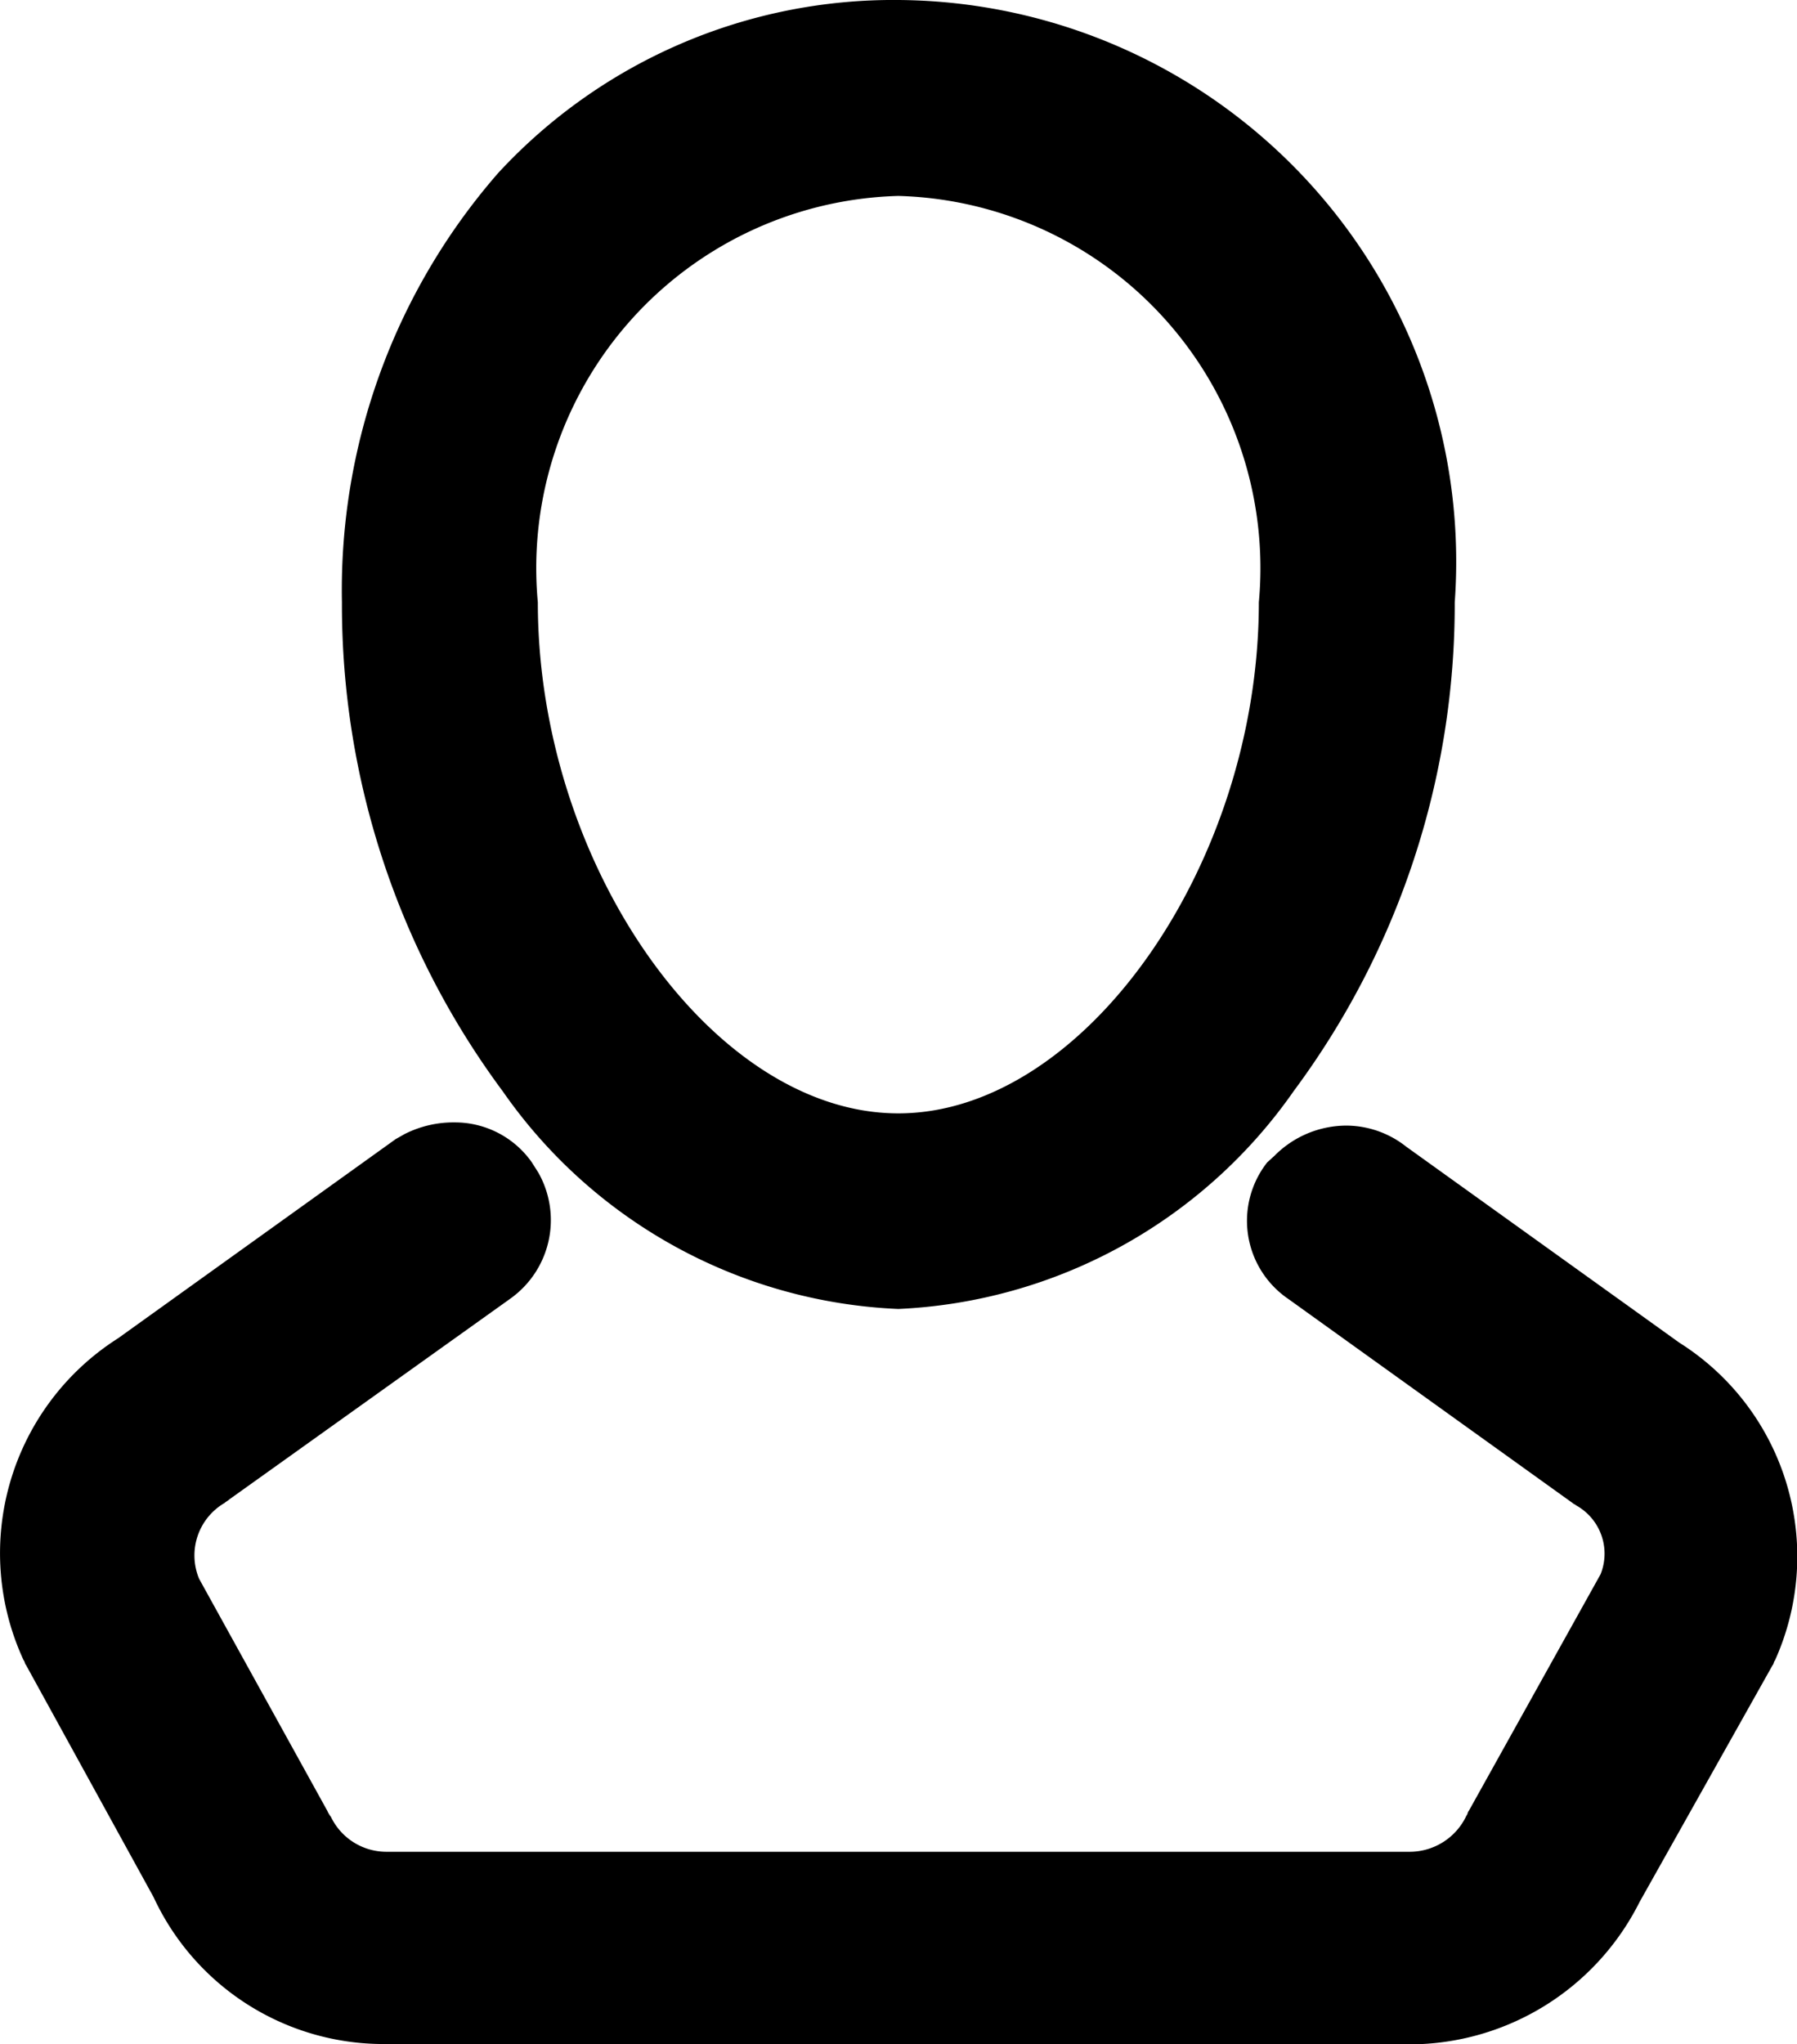 <svg xmlns="http://www.w3.org/2000/svg" width="10.742" height="12.216" viewBox="0 0 10.742 12.216">
  <g id="Group_12393" data-name="Group 12393" transform="translate(0)">
    <path id="Path_1875" data-name="Path 1875" d="M2.377,101.708A1.515,1.515,0,0,1,1,100.83L.237,99.442c-.007-.007-.007-.021-.014-.028A1.522,1.522,0,0,1,.788,97.49L2.447,96.3,2.5,96.27A.645.645,0,0,1,2.8,96.2a.562.562,0,0,1,.46.237L3.3,96.5a.576.576,0,0,1-.167.753l-1.68,1.2c-.007.007-.021.014-.028.021a.363.363,0,0,0-.153.453l.767,1.388a.153.153,0,0,0,.021.035.368.368,0,0,0,.328.209H8.513a.375.375,0,0,0,.335-.216c.007-.007.007-.021.014-.028L9.65,98.9a.33.33,0,0,0-.146-.411c-.007-.007-.014-.007-.021-.014l-1.7-1.22a.565.565,0,0,1-.126-.816L7.7,96.4a.607.607,0,0,1,.432-.181.58.58,0,0,1,.356.126l1.632,1.171a1.511,1.511,0,0,1,.572,1.9c-.007.007-.007.021-.014.028l-.795,1.415a1.541,1.541,0,0,1-1.374.851Z" transform="translate(-0.082 -89.492)"/>
    <path id="Path_1876" data-name="Path 1876" d="M32.726,7.823a3.038,3.038,0,0,1-2.364-1.3A4.877,4.877,0,0,1,29.4,3.6a3.79,3.79,0,0,1,.934-2.566A3.214,3.214,0,0,1,32.726,0a3.357,3.357,0,0,1,3.326,3.6A4.877,4.877,0,0,1,35.09,6.52,3.049,3.049,0,0,1,32.726,7.823Zm0-6.652A2.225,2.225,0,0,0,30.571,3.6c0,1.569,1.046,3.054,2.155,3.054S34.881,5.167,34.881,3.6A2.225,2.225,0,0,0,32.726,1.171Z" transform="translate(-27.356)"/>
  </g>
</svg>
